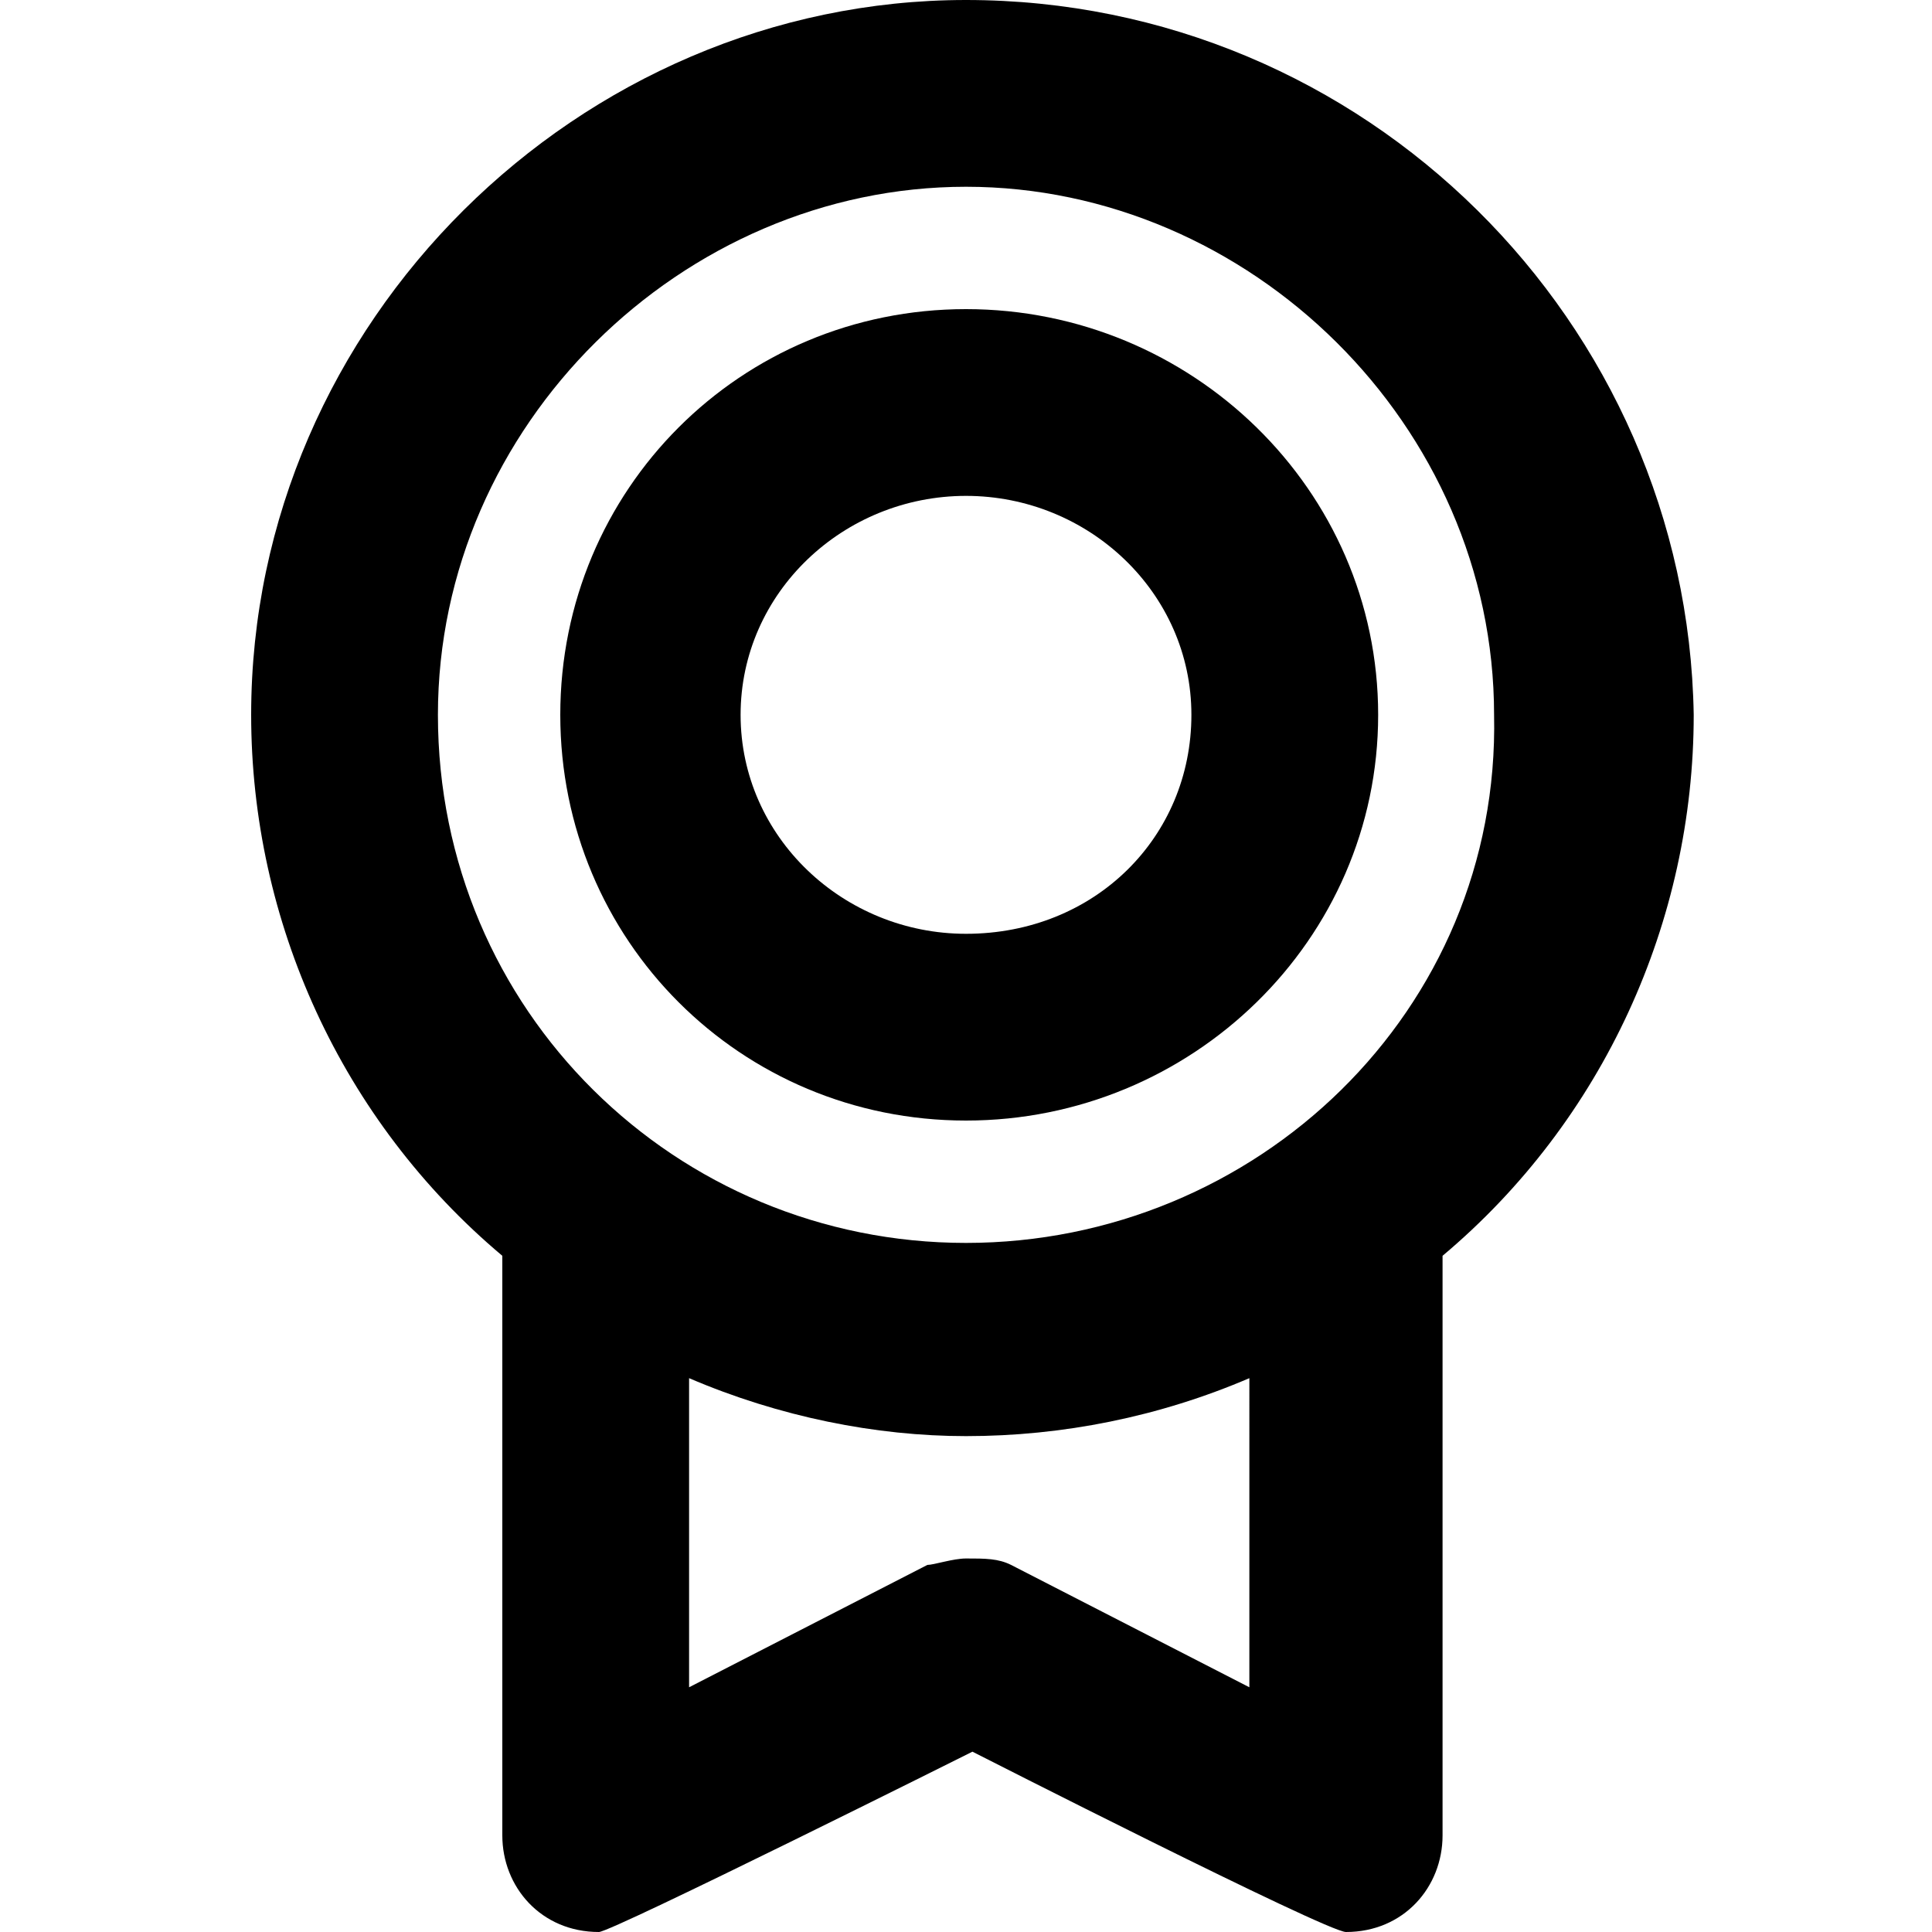 <?xml version="1.0" encoding="utf-8"?>
<svg version="1.1" xmlns="http://www.w3.org/2000/svg" xmlns:xlink="http://www.w3.org/1999/xlink" x="0px" y="0px"
	 viewBox="0 0 30 30" style="enable-background:new 0 0 30 30;" xml:space="preserve">
<path d="M15,4.8c-3.5,0-6.3,2.8-6.3,6.3s2.8,6.3,6.3,6.3s6.4-2.8,6.4-6.3S18.5,4.8,15,4.8z M15,14.5c-1.9,0-3.5-1.5-3.5-3.4
	c0-1.9,1.6-3.4,3.5-3.4c1.9,0,3.5,1.5,3.5,3.4C18.5,13,17,14.5,15,14.5z"/>
<path d="M15,0C9,0,3.9,5,3.9,11.1c0,3.2,1.4,6.3,3.9,8.4v9c0,0.8,0.6,1.5,1.5,1.5c0.2,0,5.8-2.8,5.8-2.8s5.5,2.8,5.8,2.8
	c0.9,0,1.5-0.7,1.5-1.5v-9c2.5-2.1,3.9-5.2,3.9-8.4C26.2,5,21.2,0,15,0z M19.4,26.2l-3.7-1.9c-0.2-0.1-0.4-0.1-0.7-0.1
	c-0.2,0-0.5,0.1-0.6,0.1l-3.7,1.9v-4.8c1.4,0.6,2.9,0.9,4.3,0.9c1.5,0,3-0.3,4.4-0.9V26.2z M15,19.3c-4.5,0-8.2-3.6-8.2-8.2
	c0-4.5,3.8-8.2,8.2-8.2s8.2,3.7,8.2,8.2C23.3,15.7,19.5,19.3,15,19.3z"/>
</svg>
